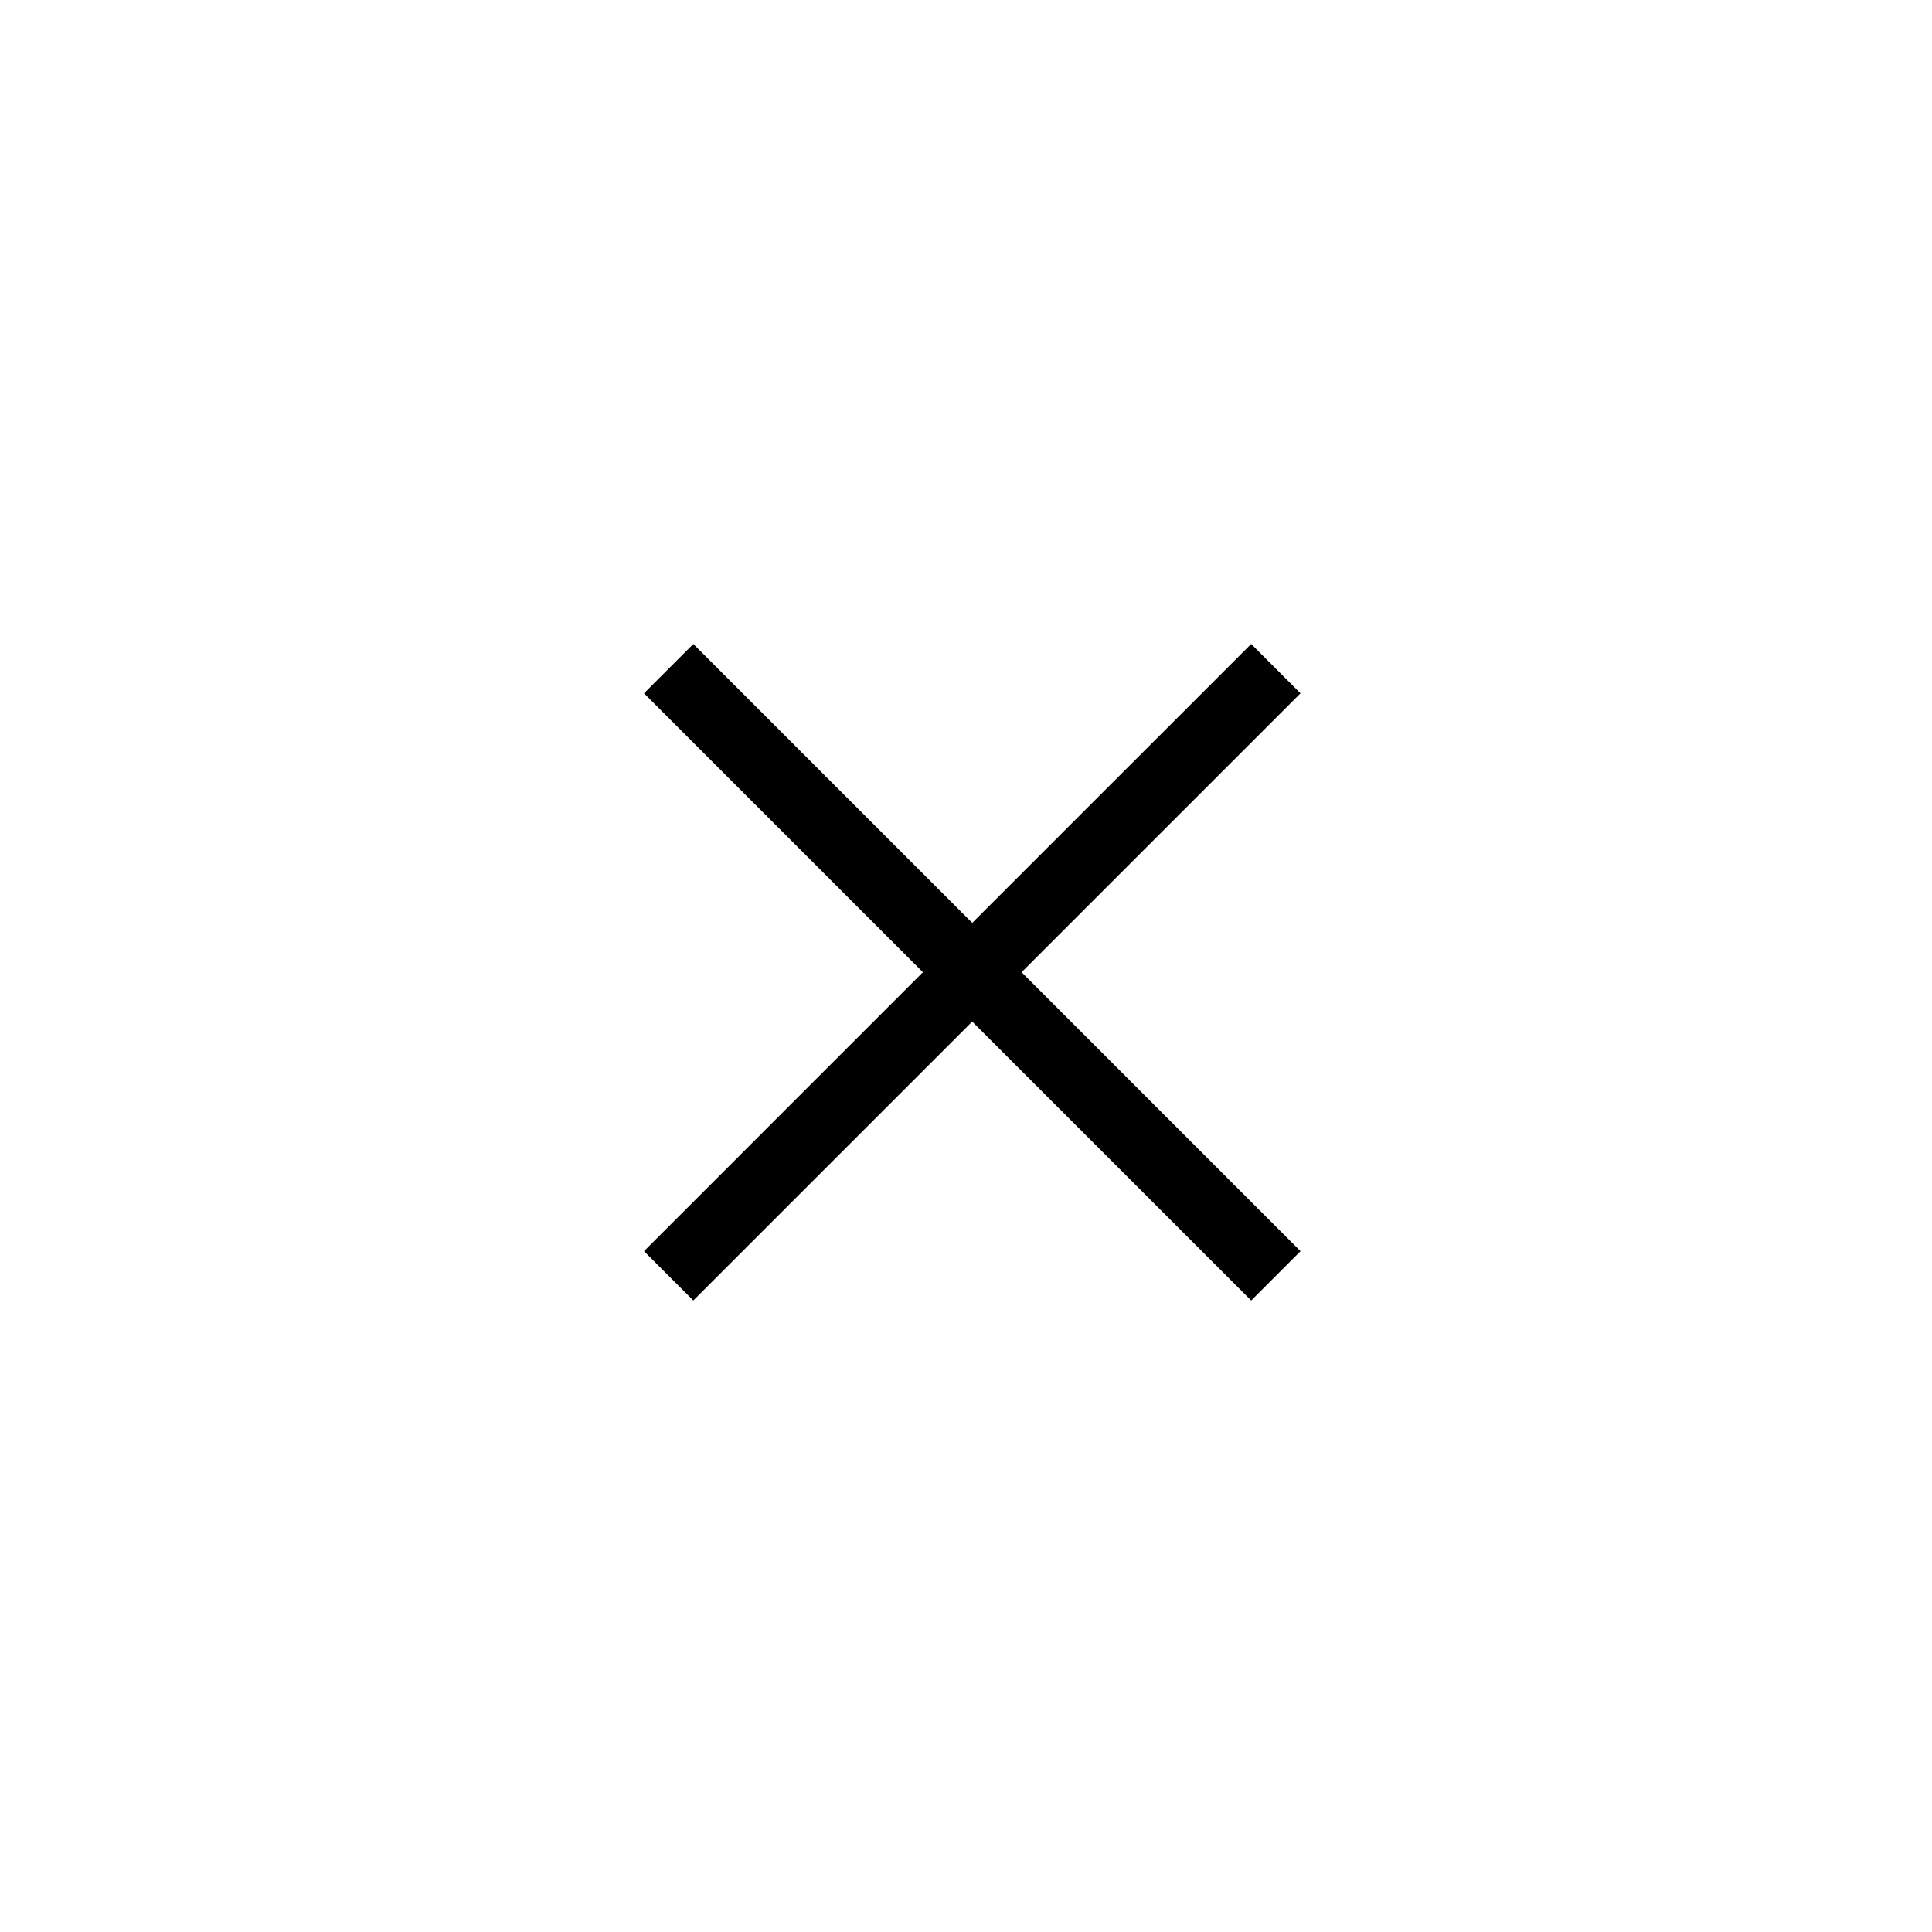 <?xml version="1.0" encoding="UTF-8"?>
<svg width="36px" height="36px" viewBox="0 0 36 36" version="1.1" xmlns="http://www.w3.org/2000/svg" xmlns:xlink="http://www.w3.org/1999/xlink">
    <!-- Generator: Sketch 41.2 (35397) - http://www.bohemiancoding.com/sketch -->
    <title>Nav Close</title>
    <desc>Created with Sketch.</desc>
    <defs></defs>
    <g id="General" stroke="none" stroke-width="1" fill="none" fill-rule="evenodd">
        <g id="Export" transform="translate(-188, -119)" fill="#000000">
            <polygon id="Cross" points="207.036 137.116 212.233 131.919 211.314 131 206.116 136.197 200.919 131 200 131.919 205.197 137.116 200 142.314 200.919 143.233 206.116 138.036 211.314 143.233 212.233 142.314"></polygon>
        </g>
    </g>
</svg>